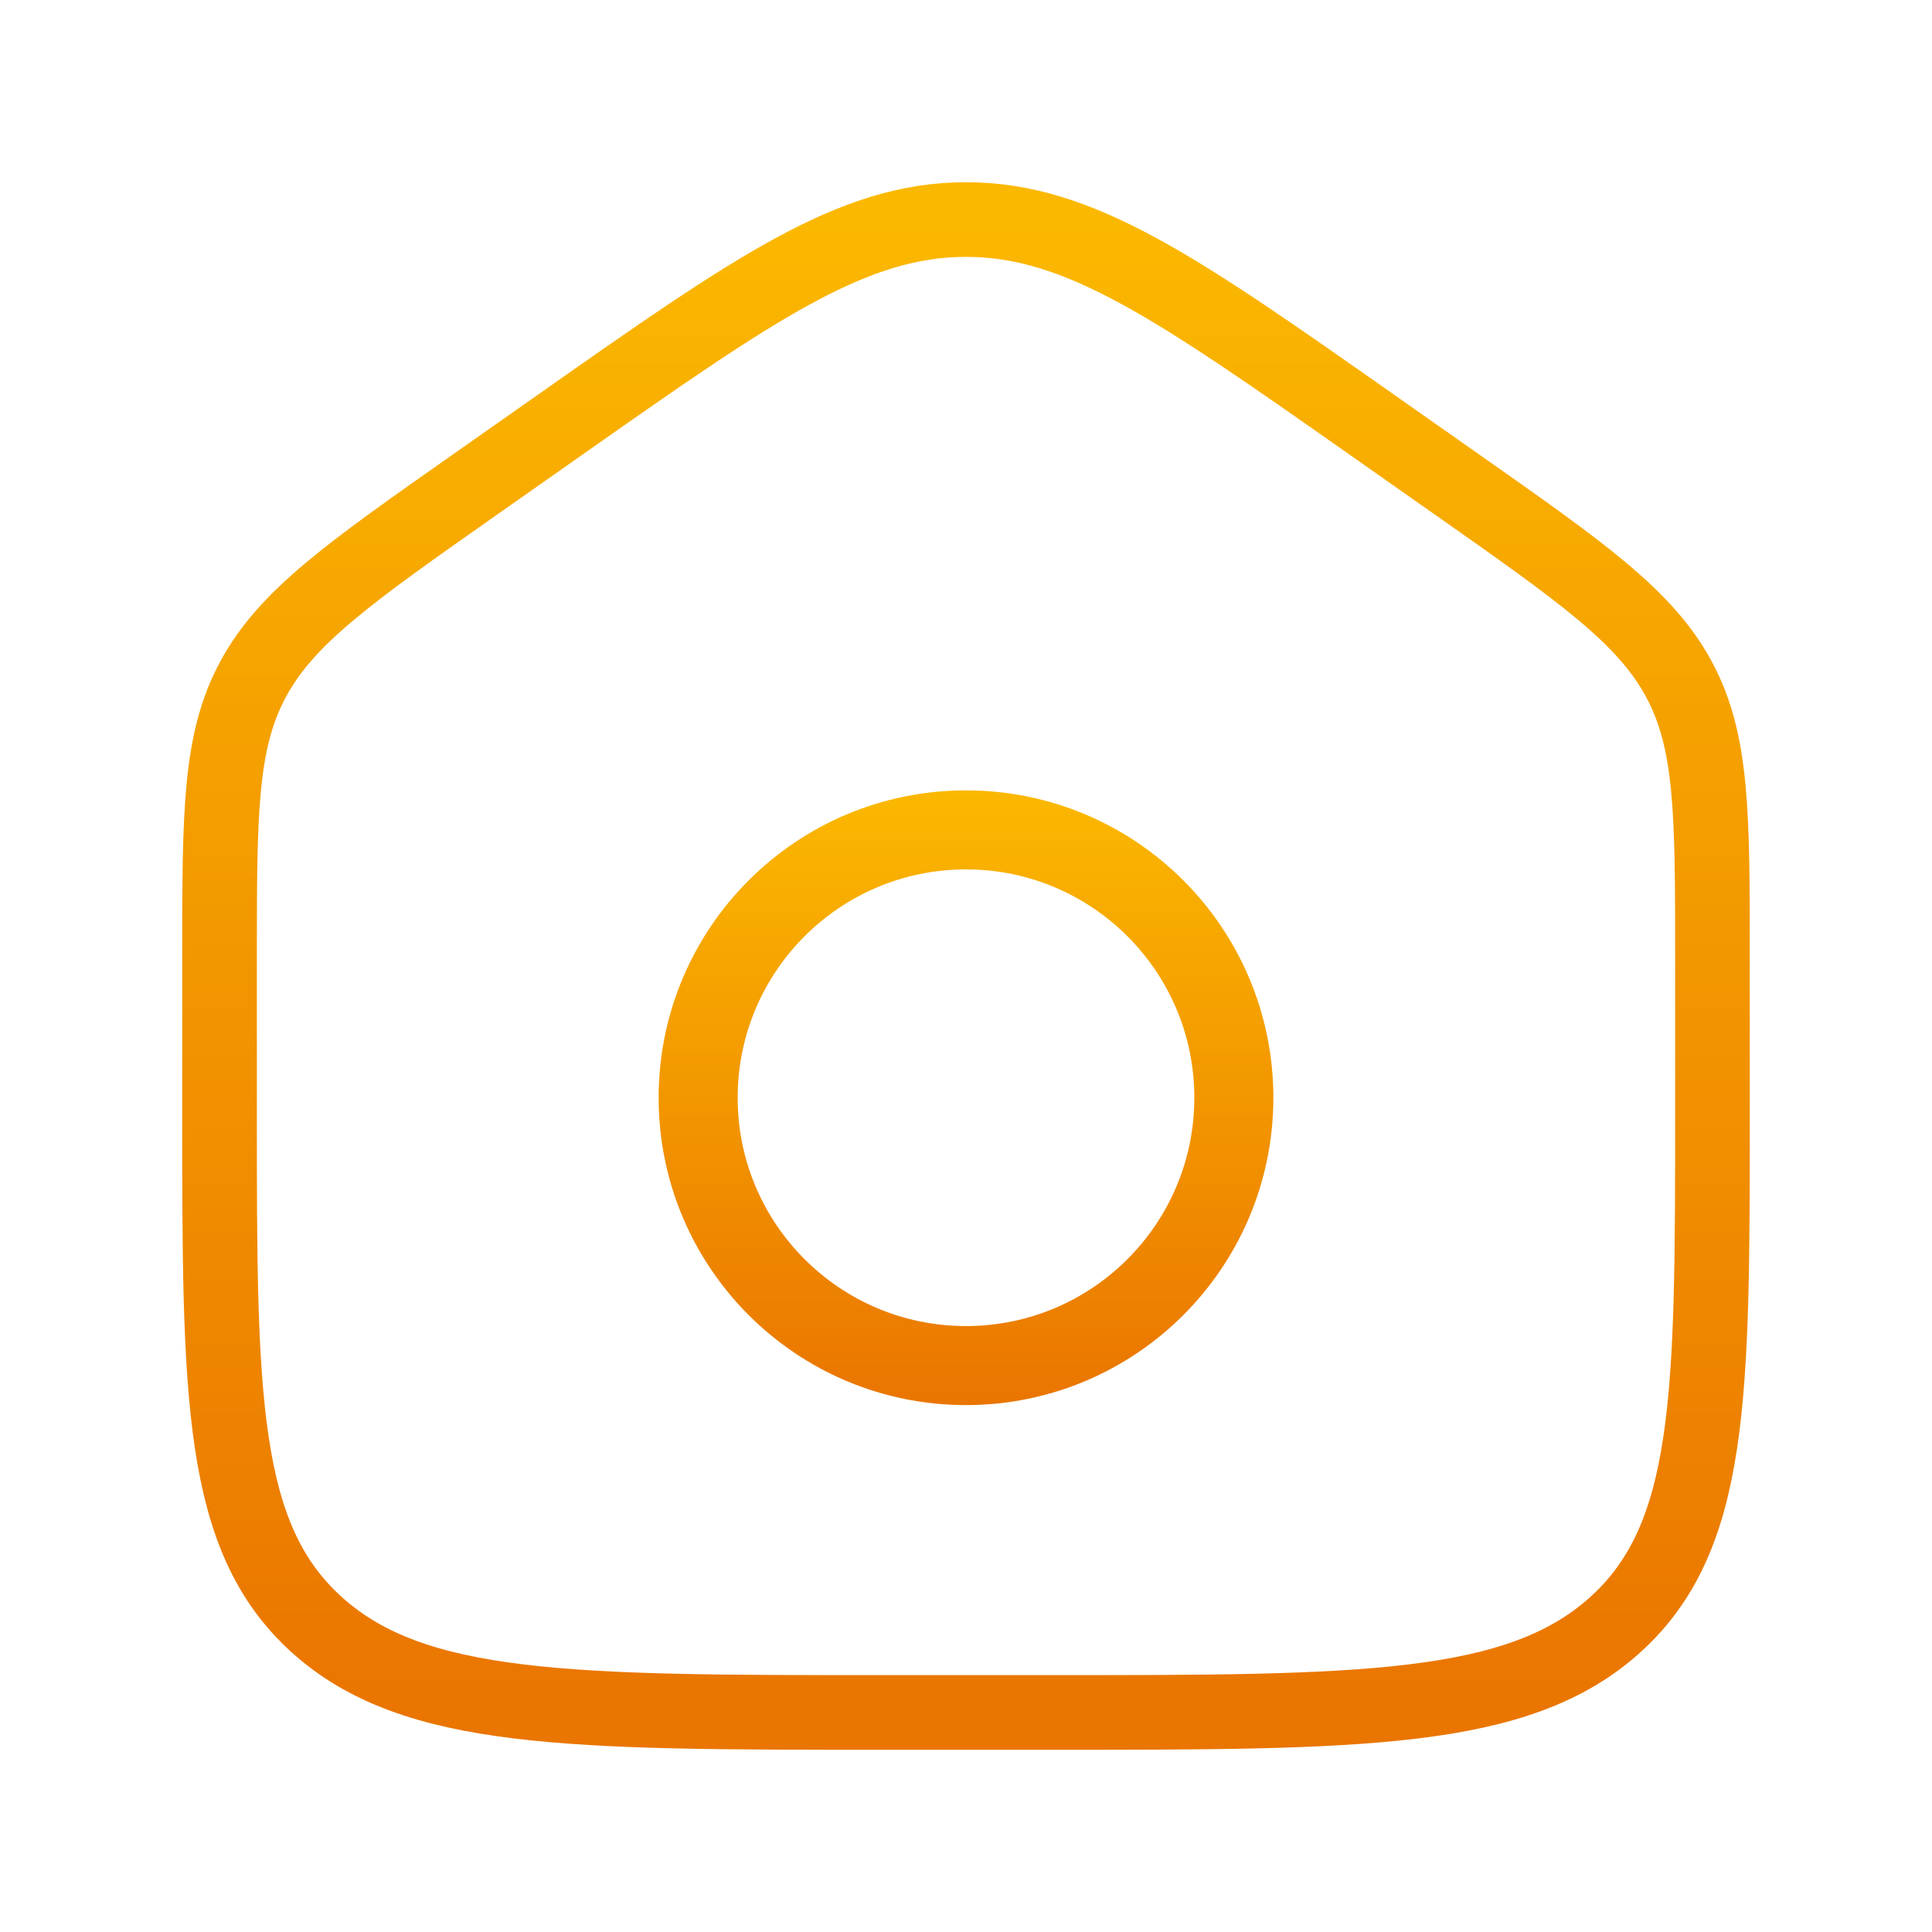 <svg width="44" height="44" viewBox="0 0 44 44" fill="none" xmlns="http://www.w3.org/2000/svg">
<path d="M12.723 9.696L10.834 11.023C7.969 13.036 6.537 14.042 5.768 15.461C5 16.88 5 18.518 5 21.797V25.352C5 31.785 5 35.002 7.213 37.001C9.426 39 12.988 39 20.111 39H23.889C31.012 39 34.574 39 36.787 37.001C39 35.002 39 31.785 39 25.352V21.797C39 18.518 39 16.88 38.232 15.461C37.463 14.042 36.031 13.036 33.166 11.023L31.277 9.696C26.821 6.565 24.592 5 22 5C19.408 5 17.179 6.565 12.723 9.696Z" stroke="url(#paint0_linear_902_10919)" stroke-width="1.7" stroke-linejoin="round"/>
<circle cx="22" cy="25" r="6.1" stroke="url(#paint1_linear_902_10919)" stroke-width="1.8"/>
<defs>
<linearGradient id="paint0_linear_902_10919" x1="22" y1="5" x2="22" y2="39" gradientUnits="userSpaceOnUse">
<stop stop-color="#FBB800"/>
<stop offset="1" stop-color="#EA7500"/>
</linearGradient>
<linearGradient id="paint1_linear_902_10919" x1="22" y1="18" x2="22" y2="32" gradientUnits="userSpaceOnUse">
<stop stop-color="#FBB800"/>
<stop offset="1" stop-color="#EA7500"/>
</linearGradient>
</defs>
</svg>
